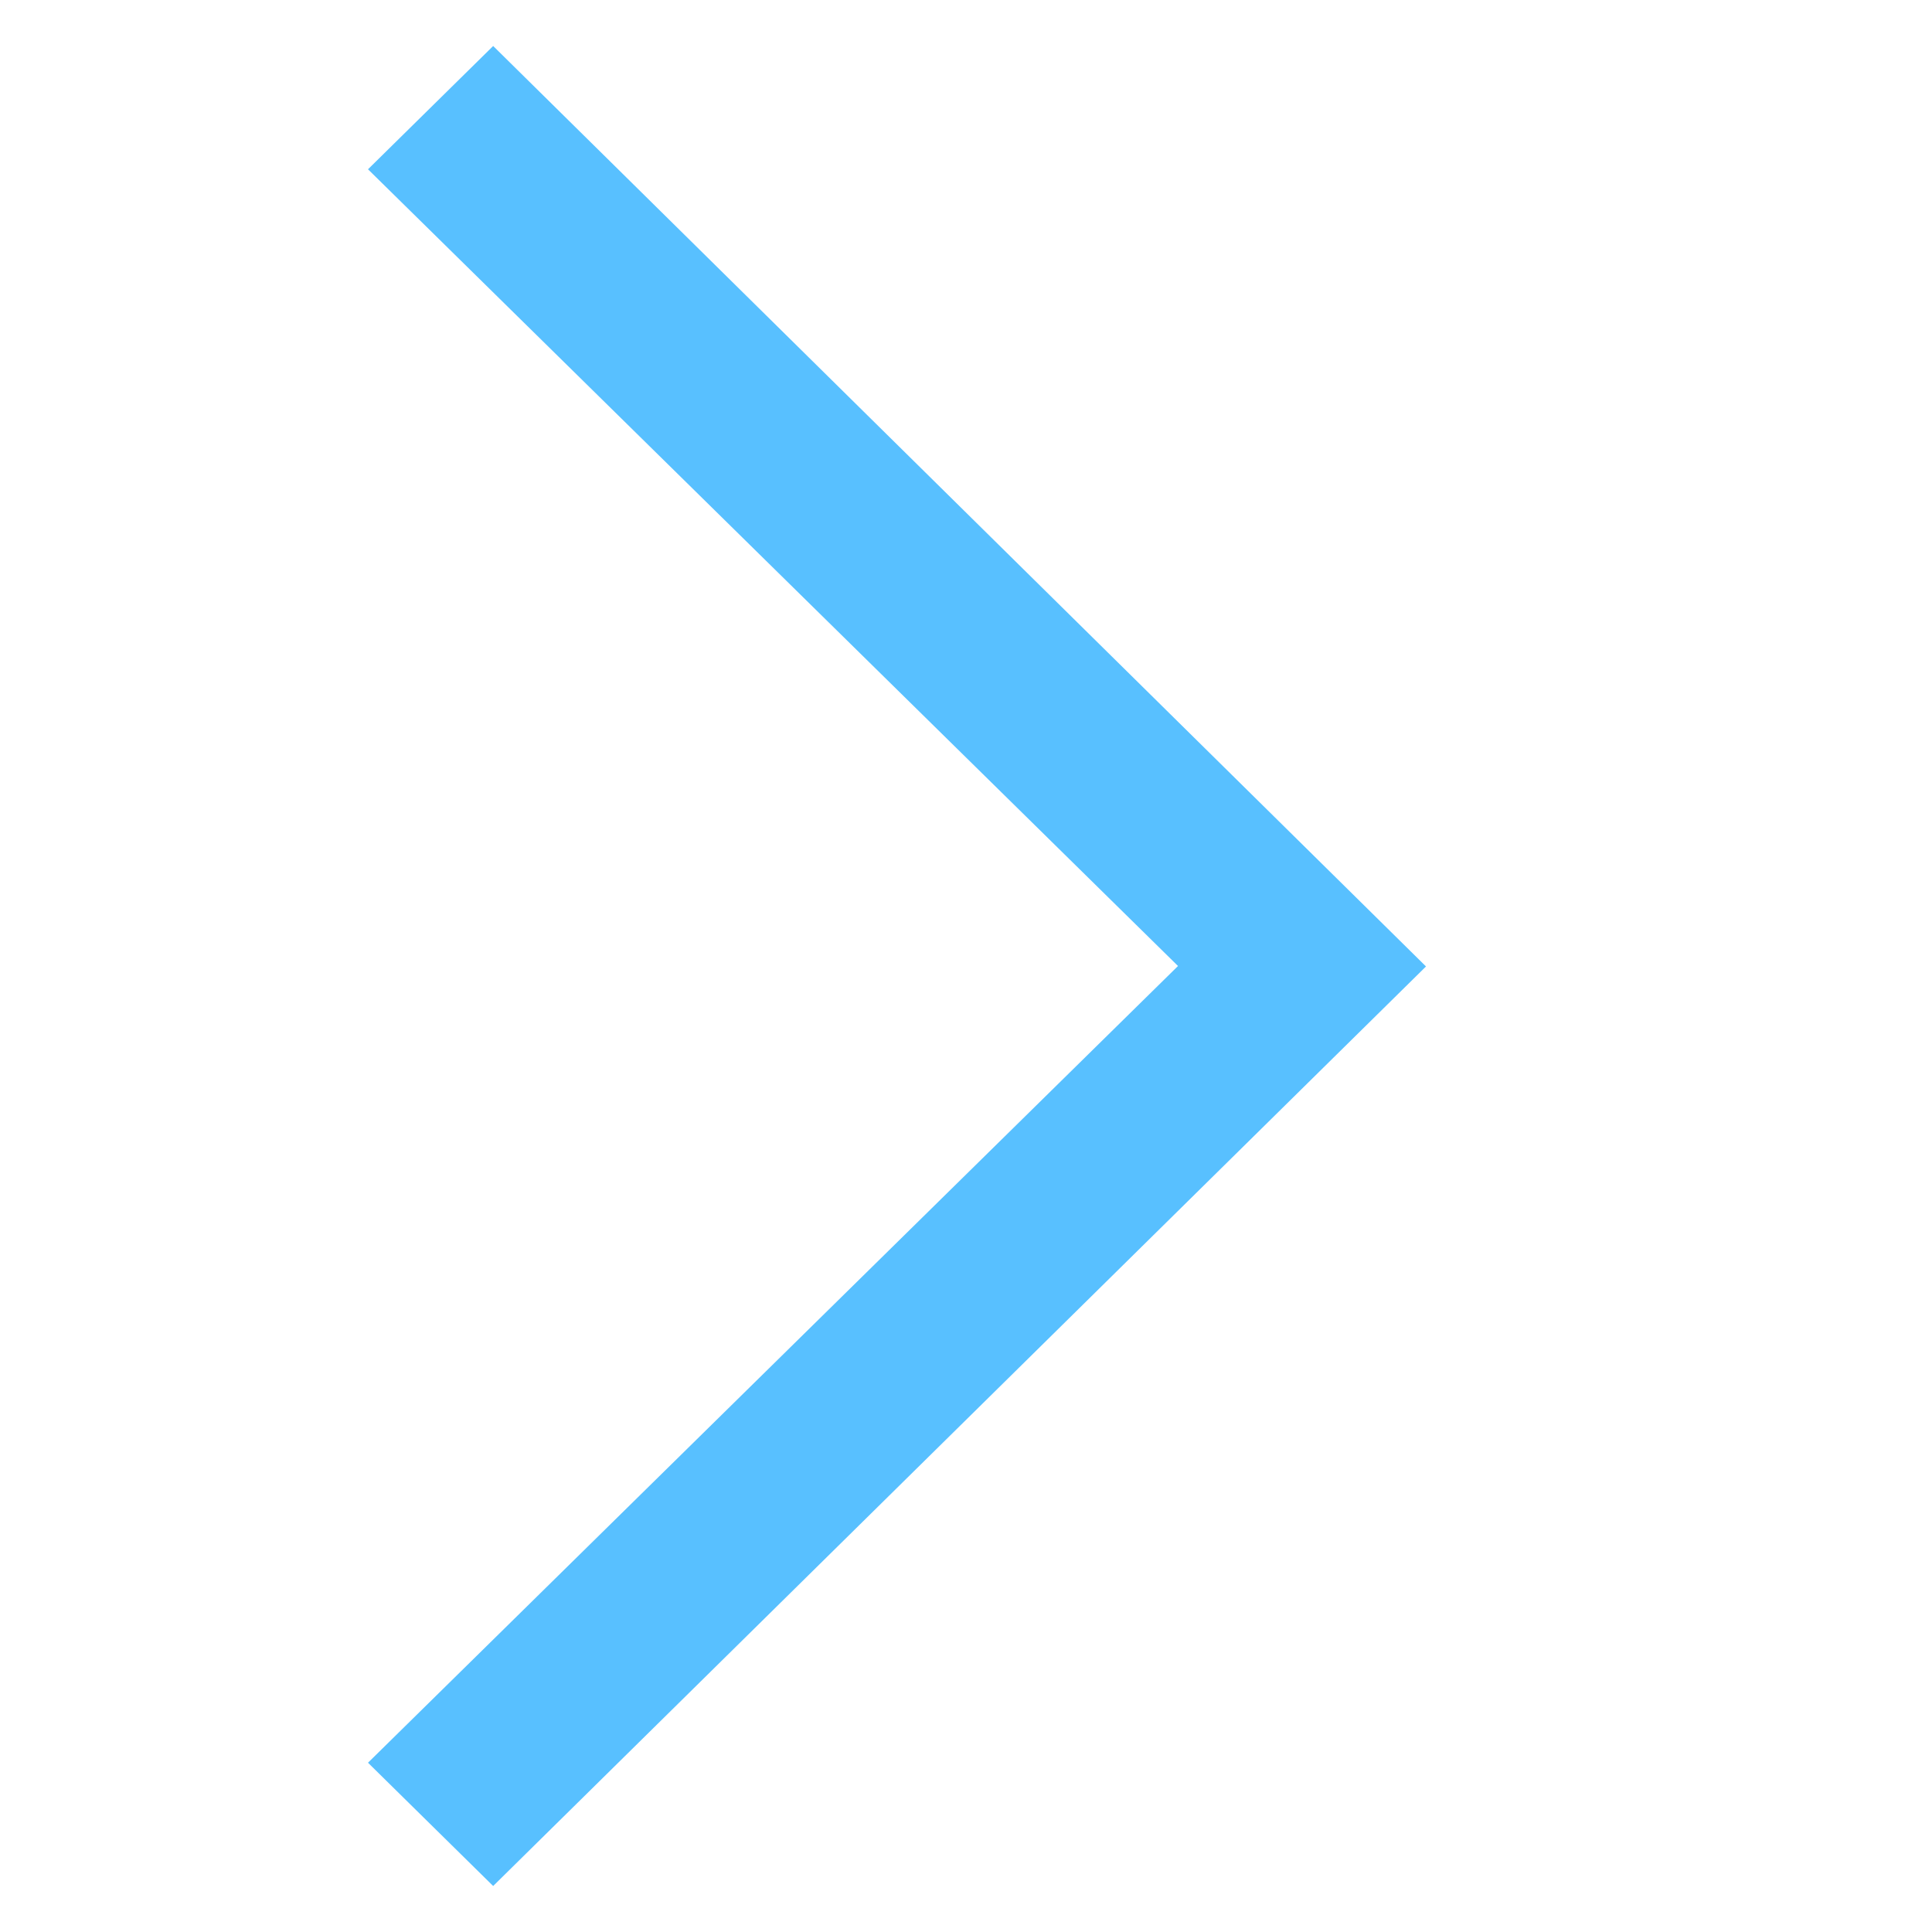 <?xml version="1.0" encoding="UTF-8" standalone="no"?>
<!-- Generator: Adobe Illustrator 16.0.4, SVG Export Plug-In . SVG Version: 6.00 Build 0)  -->

<svg
   xmlns:dc="http://purl.org/dc/elements/1.1/"
   xmlns:cc="http://creativecommons.org/ns#"
   xmlns:rdf="http://www.w3.org/1999/02/22-rdf-syntax-ns#"
   xmlns:svg="http://www.w3.org/2000/svg"
   xmlns="http://www.w3.org/2000/svg"
   xmlns:sodipodi="http://sodipodi.sourceforge.net/DTD/sodipodi-0.dtd"
   xmlns:inkscape="http://www.inkscape.org/namespaces/inkscape"
   version="1.1"
   id="Layer_1"
   x="0px"
   y="0px"
   width="42px"
   height="42px"
   viewBox="0 0 42 42"
   xml:space="preserve"
   inkscape:version="0.48.2 r9819"
   sodipodi:docname="back_light.svg"><defs
   id="defs7" /><sodipodi:namedview
   pagecolor="#ffffff"
   bordercolor="#666666"
   borderopacity="1"
   objecttolerance="10"
   gridtolerance="10"
   guidetolerance="10"
   inkscape:pageopacity="0"
   inkscape:pageshadow="2"
   inkscape:window-width="640"
   inkscape:window-height="480"
   id="namedview5"
   showgrid="false"
   inkscape:zoom="5.6190476"
   inkscape:cx="21"
   inkscape:cy="19.309322"
   inkscape:window-x="162"
   inkscape:window-y="0"
   inkscape:window-maximized="0"
   inkscape:current-layer="Layer_1" />
<polygon
   points="13.391,21 31,3.68 28.279,1 8,21.01 28.279,41 31,38.32 "
   id="polygon3"
   transform="matrix(-1,0,0,1,39,0)"
   style="fill:#58c0ff;fill-rule:evenodd" />
</svg>